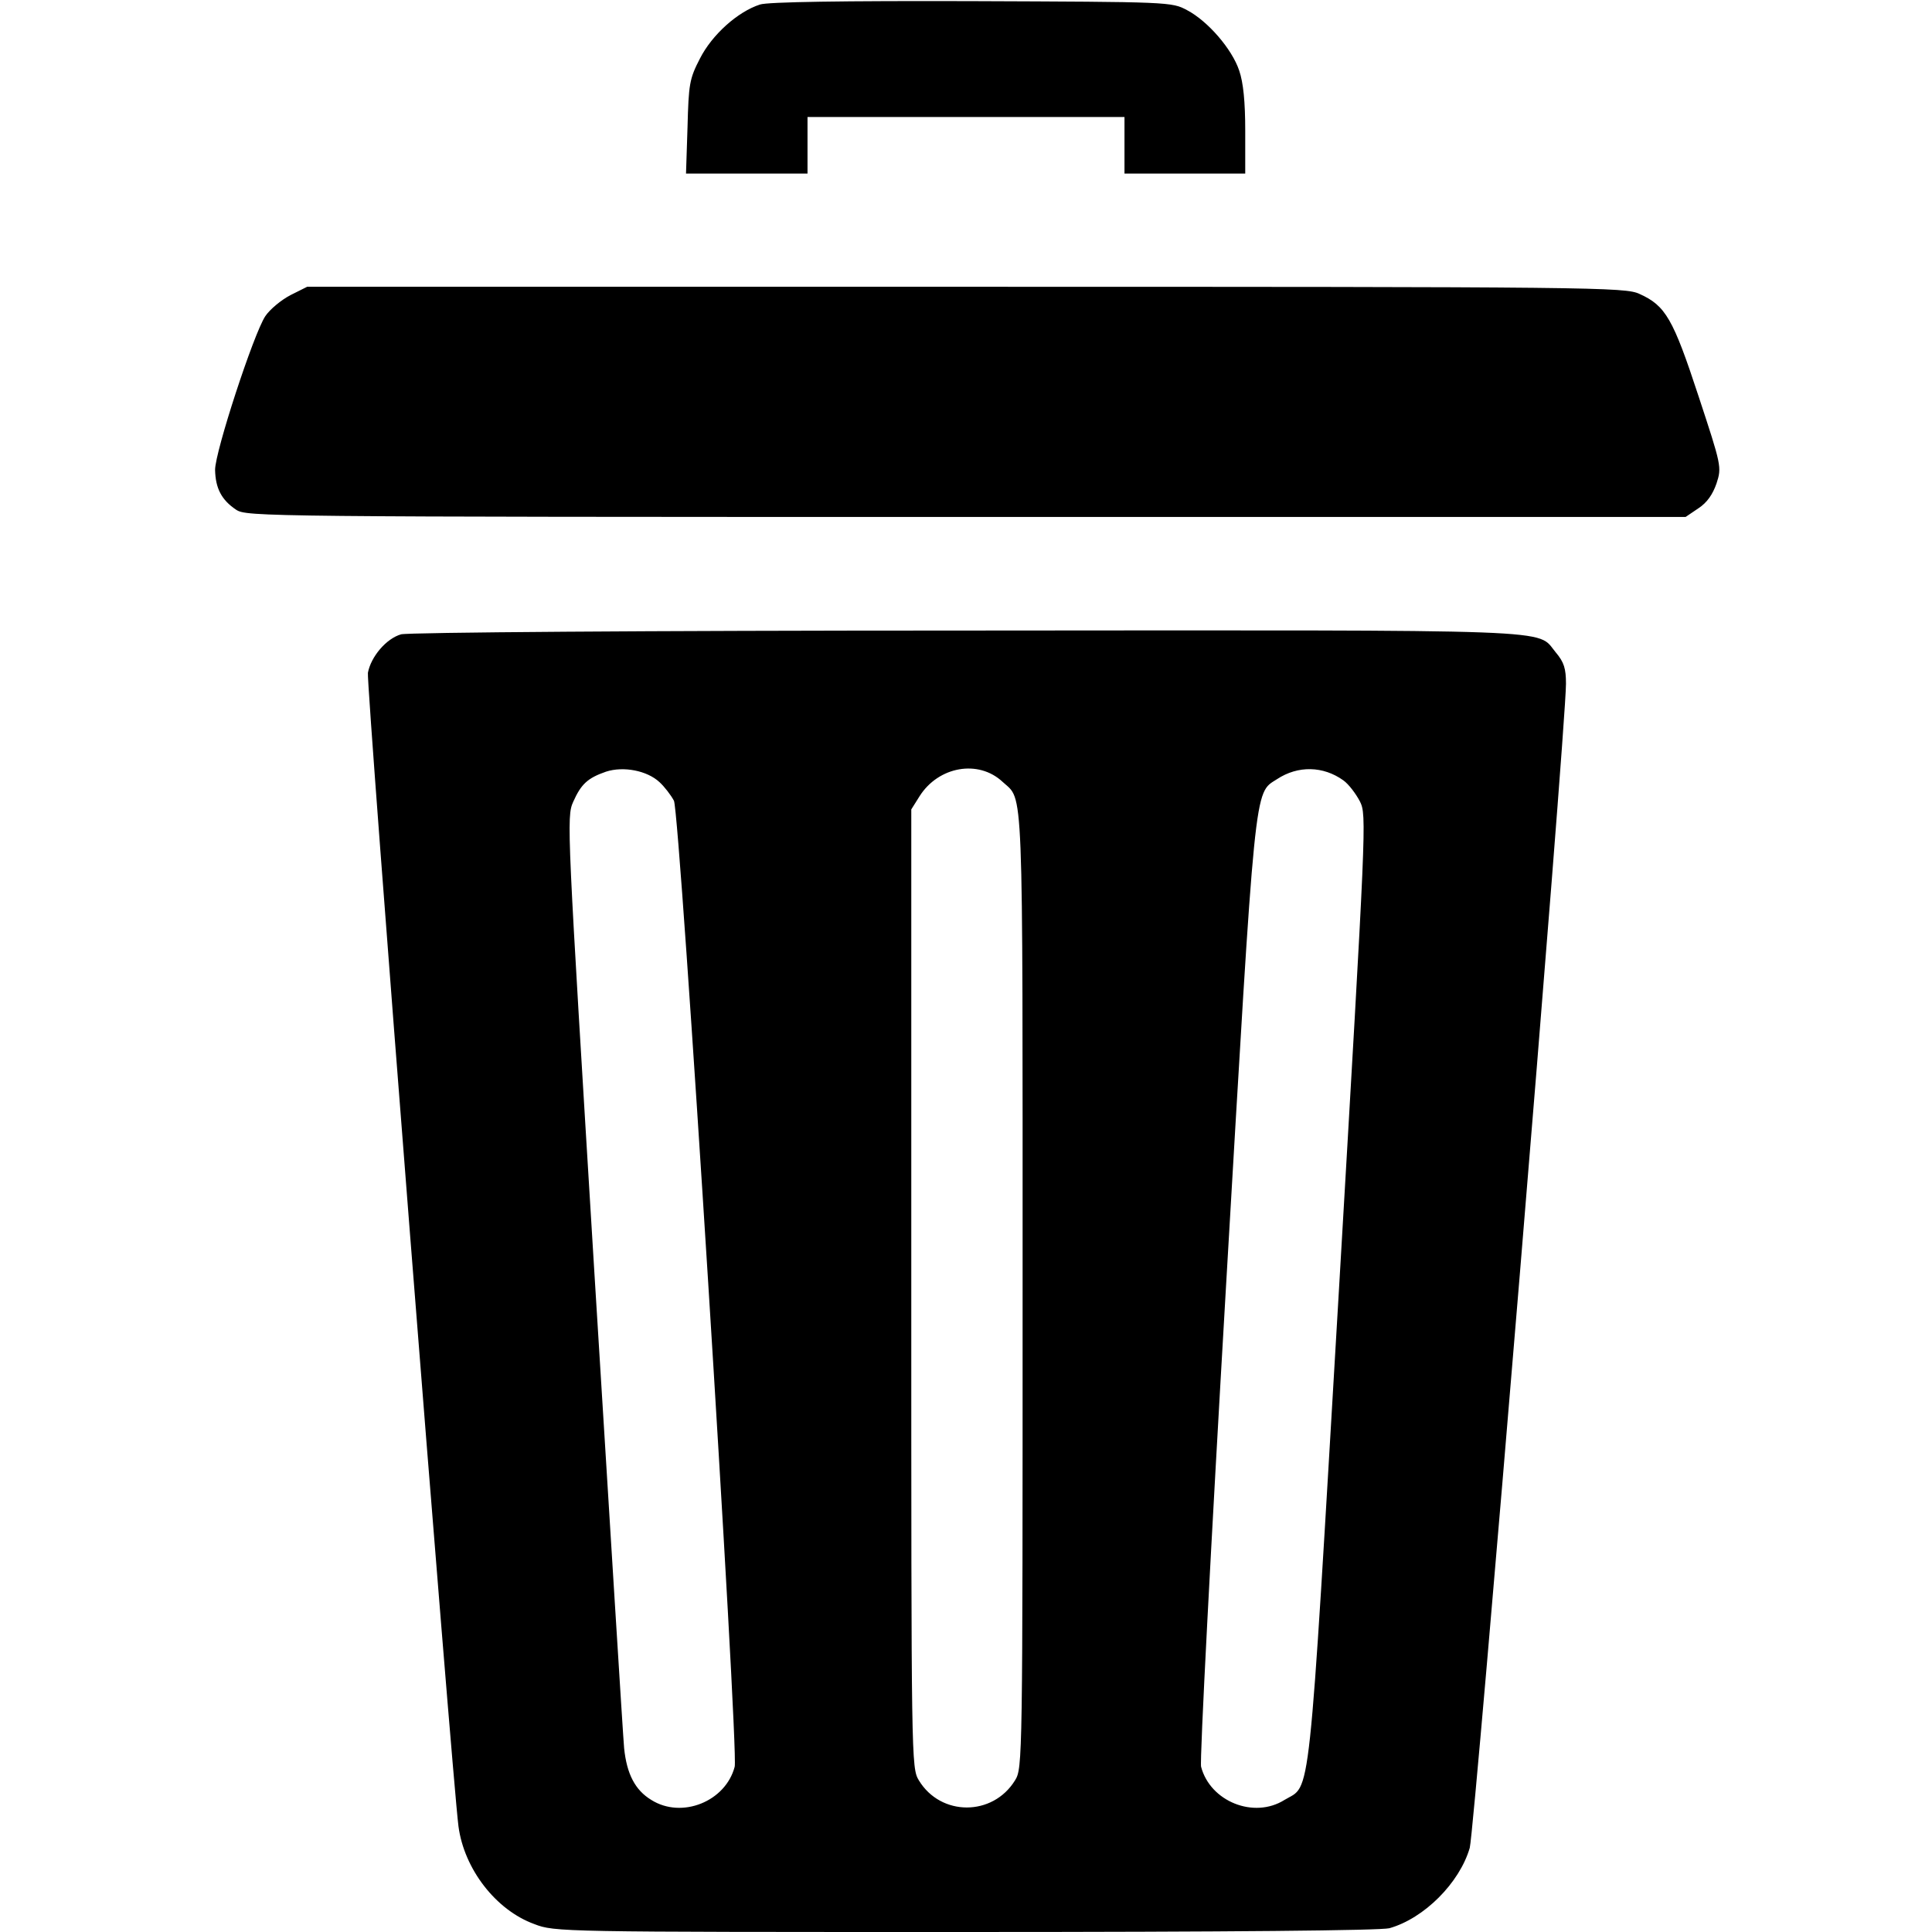 <?xml version="1.0" standalone="no"?>
<!DOCTYPE svg PUBLIC "-//W3C//DTD SVG 20010904//EN"
 "http://www.w3.org/TR/2001/REC-SVG-20010904/DTD/svg10.dtd">
<svg version="1.0" xmlns="http://www.w3.org/2000/svg"
 width="512pt" height="512pt" viewBox="0 0 512 512"
 preserveAspectRatio="xMidYMid meet">
<g transform="translate(0,512) scale(0.1,-0.1)"
fill="#000000" stroke="none">
<path d="M2014 5108 c-59 -19 -127 -80 -159 -143 -28 -54 -30 -68 -33 -182
l-4 -123 161 0 161 0 0 75 0 75 420 0 420 0 0 -75 0 -75 160 0 160 0 0 113 c0
77 -5 128 -16 160 -19 57 -83 131 -138 160 -41 22 -45 22 -571 24 -339 1 -541
-2 -561 -9z"/>
<path d="M770 4338 c-25 -13 -55 -38 -67 -56 -31 -47 -133 -359 -133 -407 1
-49 17 -80 56 -106 28 -18 68 -19 1935 -19 l1906 0 34 23 c23 15 38 37 48 66
14 43 13 47 -48 232 -67 204 -87 239 -156 270 -38 18 -114 19 -1785 19 l-1746
0 -44 -22z"/>
<path d="M1063 3439 c-39 -11 -80 -59 -88 -102 -5 -27 223 -2927 240 -3057 15
-113 99 -222 201 -259 54 -21 68 -21 1142 -21 709 0 1100 4 1124 10 92 26 186
120 213 213 13 49 255 2966 255 3085 0 40 -5 57 -27 83 -53 63 46 59 -1560 58
-857 0 -1481 -5 -1500 -10z m685 -392 c13 -12 30 -34 38 -49 16 -31 172 -2515
161 -2560 -24 -92 -140 -139 -221 -88 -43 26 -65 69 -72 137 -3 32 -38 600
-79 1263 -72 1180 -74 1205 -56 1245 21 47 38 63 87 80 46 15 109 3 142 -28z
m909 1 c56 -52 53 27 53 -1345 0 -1248 0 -1269 -20 -1301 -59 -96 -197 -96
-255 0 -20 33 -20 51 -20 1303 l0 1270 22 35 c50 79 156 98 220 38z m903 4
c14 -10 33 -35 44 -56 18 -37 17 -52 -56 -1300 -82 -1391 -73 -1303 -144
-1346 -81 -51 -197 -4 -221 88 -4 15 26 587 66 1272 79 1350 74 1306 135 1345
56 37 123 35 176 -3z"/>
</g>
</svg>
